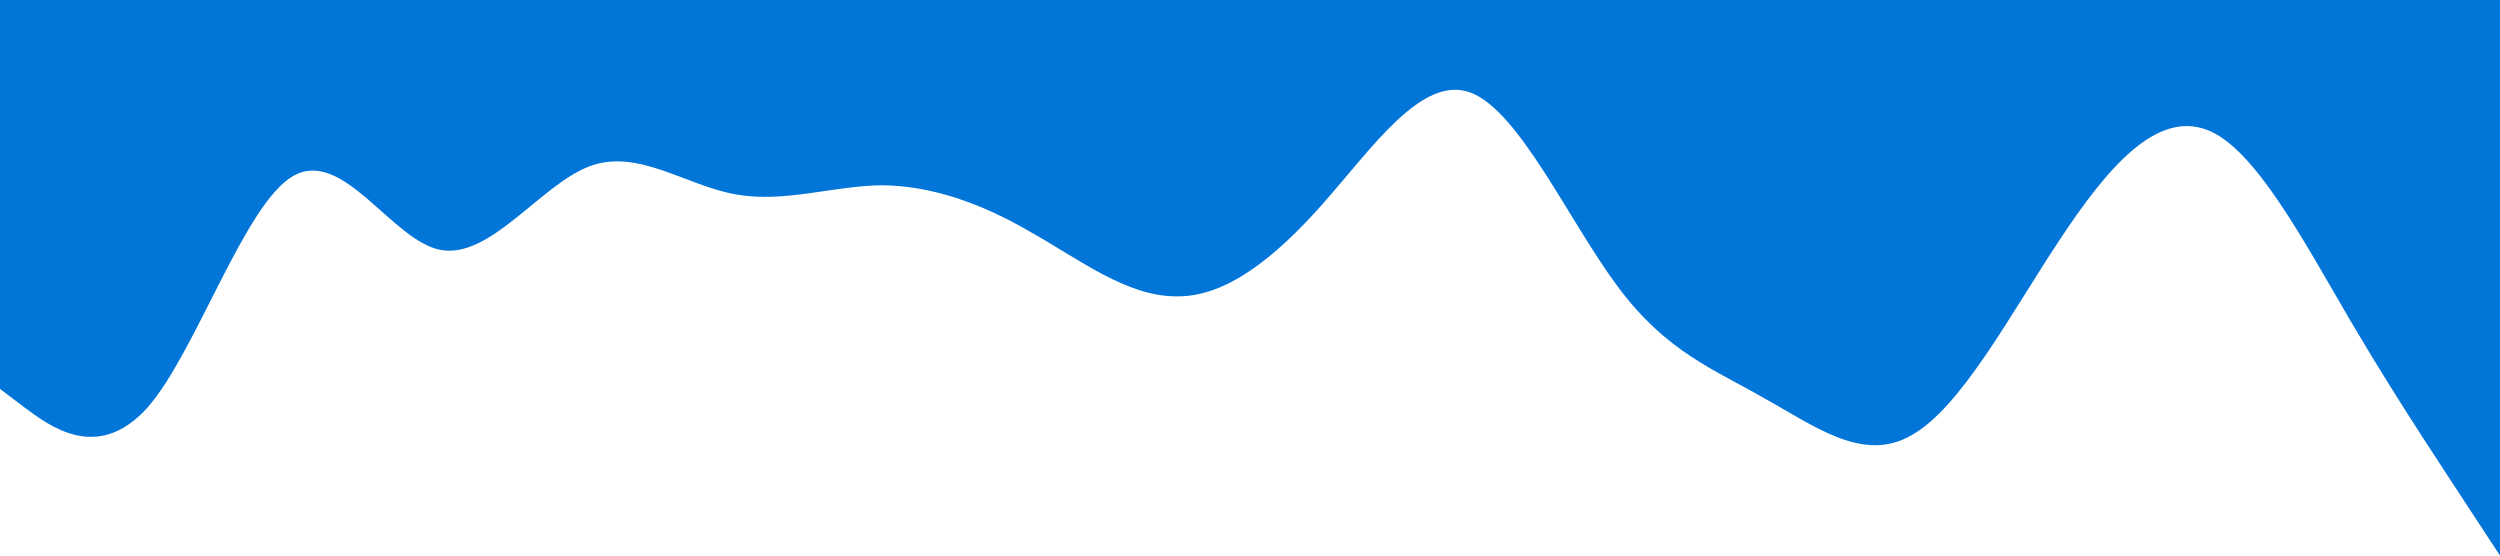<?xml version="1.0" standalone="no"?><svg xmlns="http://www.w3.org/2000/svg" viewBox="0 0 1440 320"><path fill="#0275d8" fill-opacity="1" d="M0,224L14.1,234.7C28.2,245,56,267,85,234.7C112.9,203,141,117,169,101.3C197.6,85,226,139,254,144C282.4,149,311,107,339,96C367.1,85,395,107,424,112C451.8,117,480,107,508,106.7C536.5,107,565,117,593,133.3C621.2,149,649,171,678,170.7C705.9,171,734,149,762,117.3C790.6,85,819,43,847,53.3C875.3,64,904,128,932,165.3C960,203,988,213,1016,229.3C1044.7,245,1073,267,1101,250.7C1129.4,235,1158,181,1186,138.7C1214.1,96,1242,64,1271,74.7C1298.8,85,1327,139,1355,186.7C1383.5,235,1412,277,1426,298.7L1440,320L1440,0L1425.9,0C1411.8,0,1384,0,1355,0C1327.1,0,1299,0,1271,0C1242.4,0,1214,0,1186,0C1157.6,0,1129,0,1101,0C1072.9,0,1045,0,1016,0C988.2,0,960,0,932,0C903.5,0,875,0,847,0C818.8,0,791,0,762,0C734.1,0,706,0,678,0C649.4,0,621,0,593,0C564.7,0,536,0,508,0C480,0,452,0,424,0C395.3,0,367,0,339,0C310.6,0,282,0,254,0C225.9,0,198,0,169,0C141.2,0,113,0,85,0C56.5,0,28,0,14,0L0,0Z"></path></svg>